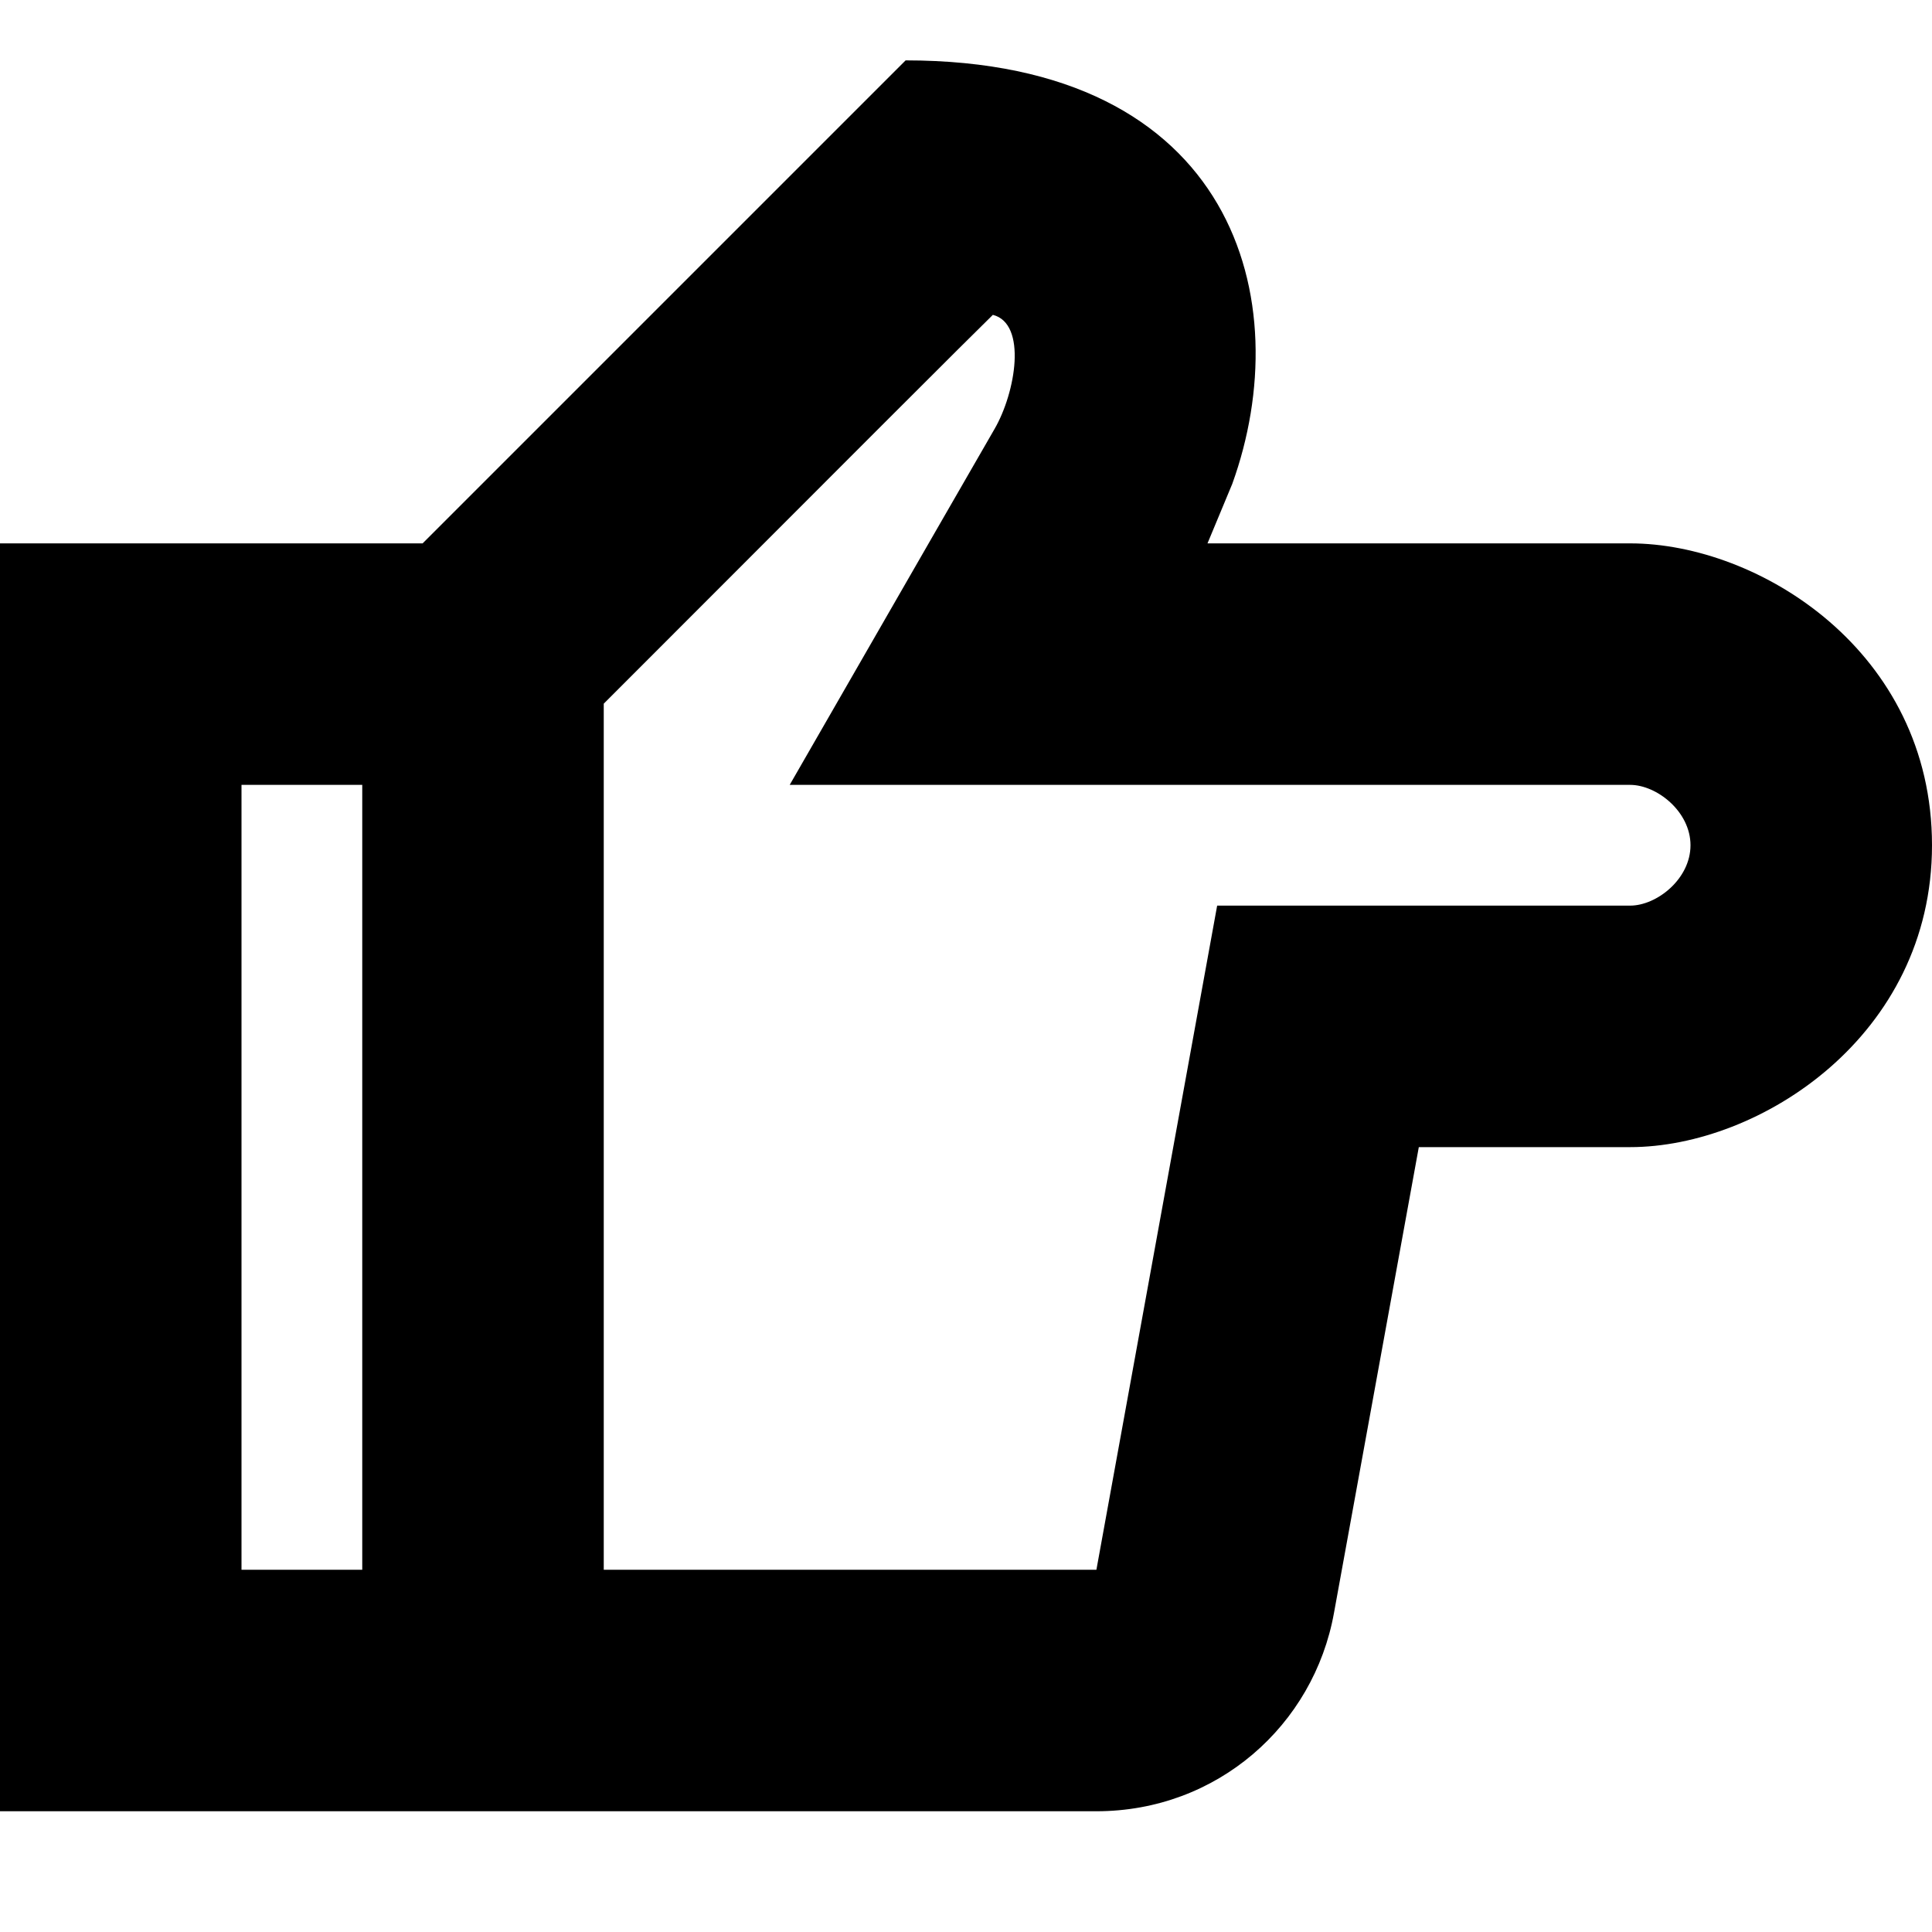 <?xml version="1.0" encoding="UTF-8"?>
<svg width="64px" height="64px" viewBox="0 0 64 64" version="1.1" xmlns="http://www.w3.org/2000/svg" xmlns:xlink="http://www.w3.org/1999/xlink">
    <path d="M30,2 C40.94,2 43,10 40.82,16.03 L40,18 L54,18 C58.26,18 64,21.57 64,28 C64,34.32 58.29,38 54,38 L47,38 L44.19,53.43 C43.52,57.15 40.32,60 36.32,60 L0,60 L0,18 L14,18 L30,2 Z M32.89,10.43 C32.3,11 28,15.3 20,23.31 L20,52 L36.32,52 L40.32,30 L54,30 C54.88,30 56,29.12 56,28 C56,26.88 54.88,26 54,26 L26.16,26 C30.21,18.96 32.47,15.03 32.94,14.22 C33.65,13 34.03,10.72 32.89,10.43 Z M12,26 L8,26 L8,52 L12,52 L12,26 Z" fill="#000000" fill-rule="nonzero"></path>
</svg>
